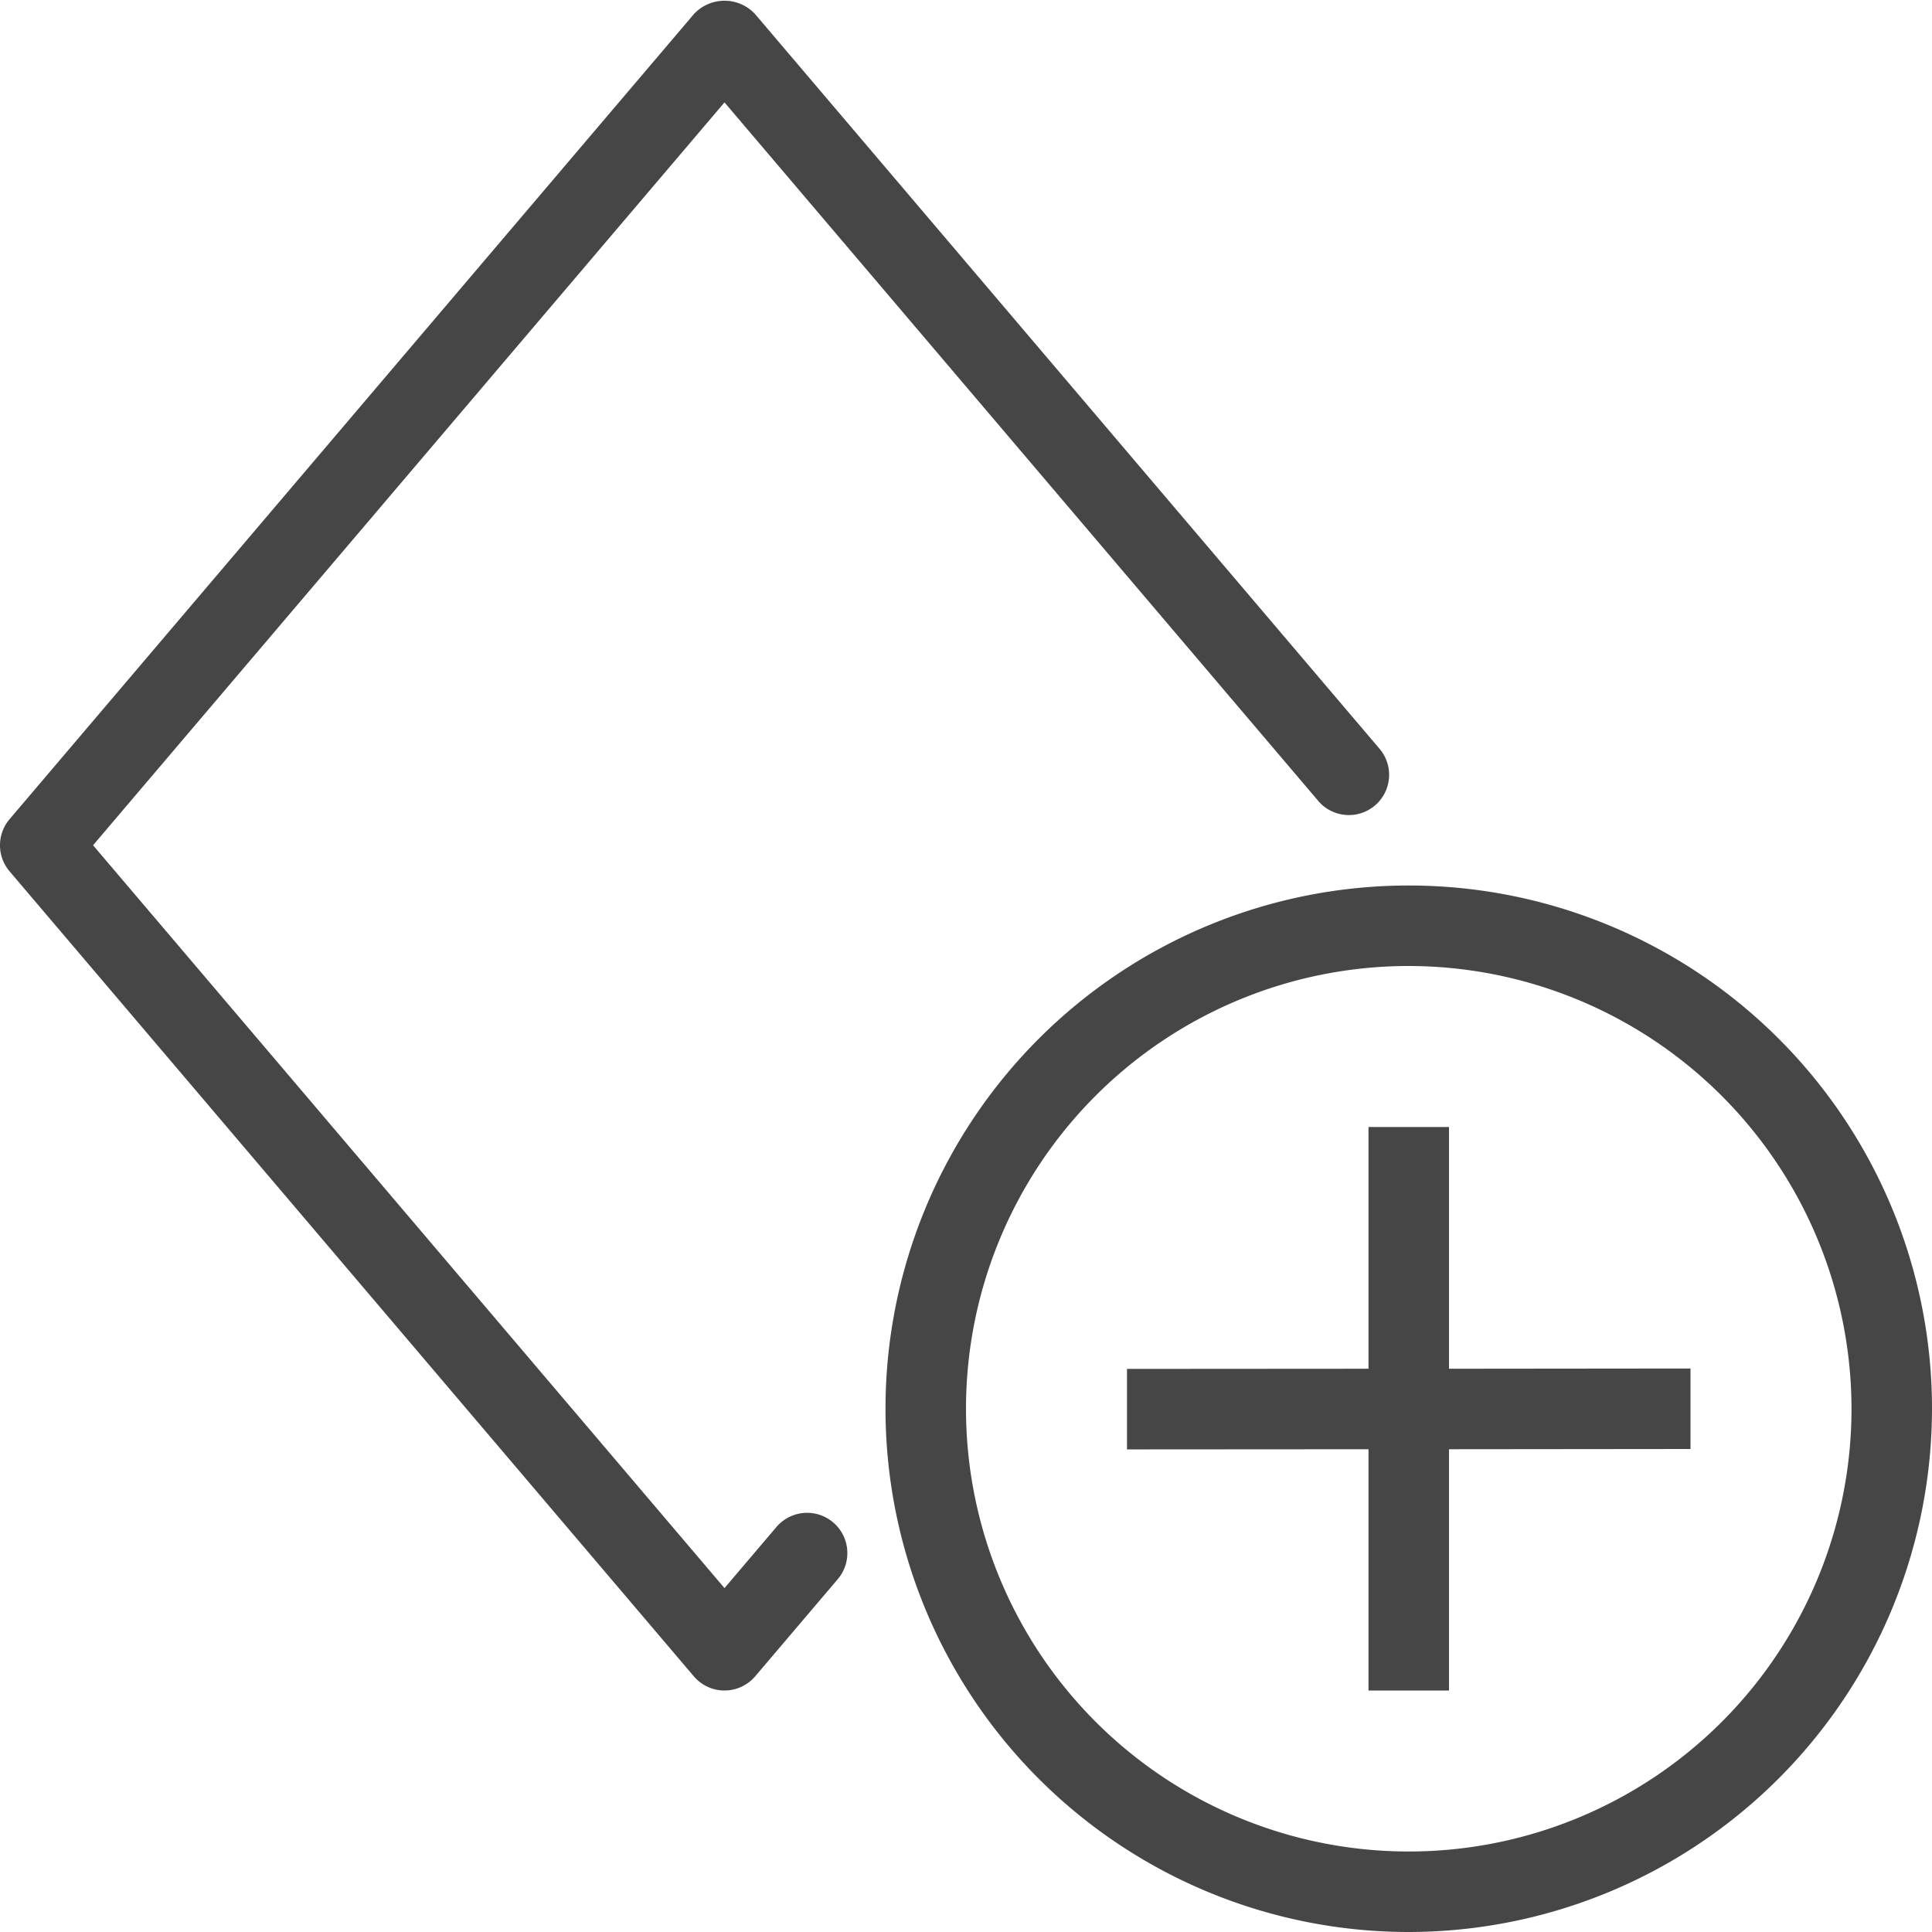 <svg id="Layer_1" data-name="Layer 1" xmlns="http://www.w3.org/2000/svg" viewBox="0 0 24 24">
  <path d="M9,21a.5.5,0,0,1-.381-.176l-8.5-10a.5.5,0,0,1,0-.648l8.5-10a.518.518,0,0,1,.762,0l7.765,9.136a.5.5,0,0,1-.762.647L9,1.272,1.156,10.5,9,19.728l.645-.759a.5.5,0,0,1,.762.648L9.381,20.824A.5.5,0,0,1,9,21Z" class="aw-theme-iconOutline" fill="#464646"/>
  <path d="M17.5,24A6.5,6.5,0,1,1,24,17.5,6.507,6.507,0,0,1,17.5,24Zm0-12A5.5,5.5,0,1,0,23,17.5,5.506,5.506,0,0,0,17.5,12Z" class="aw-theme-iconOutline" fill="#464646"/>
  <polygon points="21 18 21 17 18 17.003 18 14 17 14 17 17.003 14 17.005 14 18.005 17 18.003 17 21 18 21 18 18.003 21 18" class="aw-theme-iconOutline" fill="#464646"/>
</svg>
